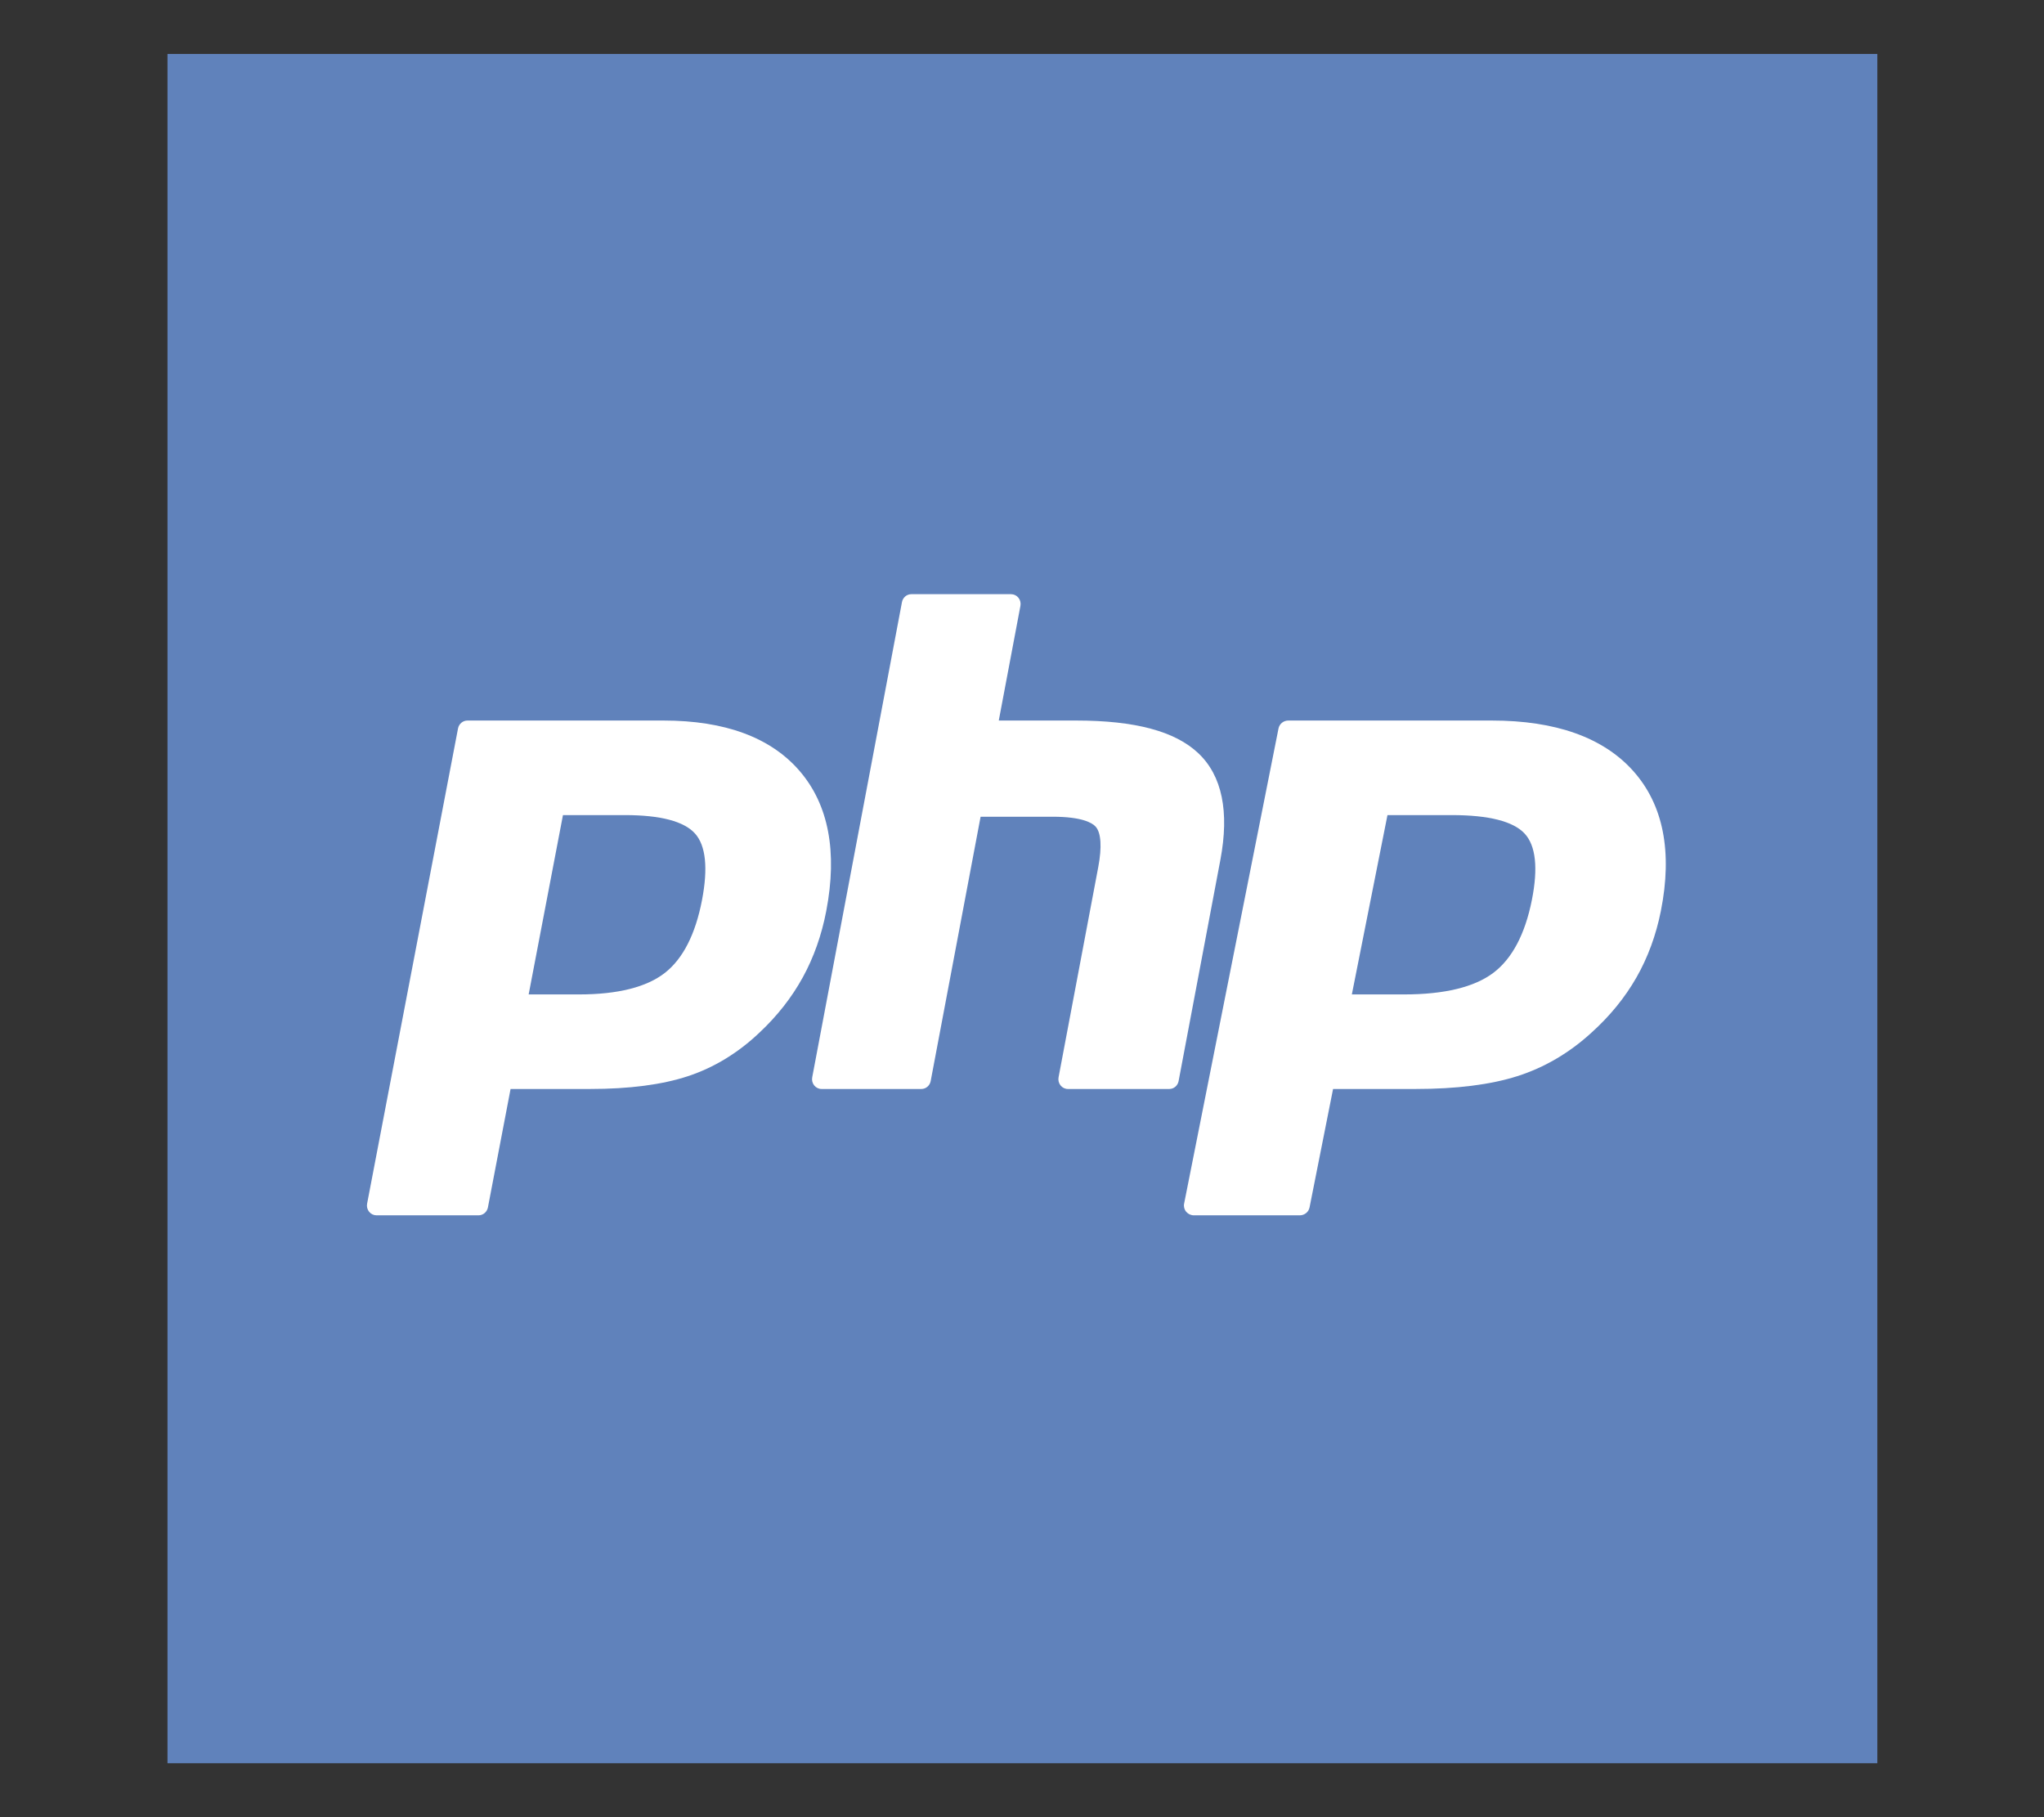 <?xml version="1.0" encoding="UTF-8" standalone="no"?><!DOCTYPE svg PUBLIC "-//W3C//DTD SVG 1.1//EN" "http://www.w3.org/Graphics/SVG/1.1/DTD/svg11.dtd"><svg width="100%" height="100%" viewBox="0 0 18 16" version="1.1" xmlns="http://www.w3.org/2000/svg" xmlns:xlink="http://www.w3.org/1999/xlink" xml:space="preserve" xmlns:serif="http://www.serif.com/" style="fill-rule:evenodd;clip-rule:evenodd;stroke-linejoin:round;stroke-miterlimit:2;"><rect x="0" y="0" width="18" height="16" fill="#333333" stroke="none"/><g transform="matrix(0.043,0,0,0.043,9,8)"><g id="php8" transform="matrix(1,0,0,1,-175,-175)"><g id="rect4138" transform="matrix(0.485,0,0,1,0,0)"><rect x="0" y="0" width="722" height="350" style="fill:rgb(96,130,187);"/></g><g id="path3486" transform="matrix(1,0,0,1,-186,0)"><path d="M270.267,192.576C278.197,192.576 284.118,191.091 287.864,188.162C291.57,185.264 294.129,180.243 295.471,173.238C296.721,166.691 296.245,162.12 294.055,159.653C291.815,157.133 286.974,155.855 279.664,155.855L266.991,155.855L259.965,192.576L270.267,192.576ZM228.815,237.81C228.227,237.81 227.668,237.543 227.294,237.081C226.92,236.62 226.768,236.012 226.88,235.425L245.5,138.114C245.681,137.173 246.492,136.493 247.436,136.493L287.567,136.493C300.18,136.493 309.567,139.972 315.468,146.833C321.4,153.731 323.232,163.372 320.912,175.49C319.968,180.426 318.345,185.011 316.087,189.116C313.826,193.225 310.839,197.028 307.206,200.419C302.857,204.553 297.935,207.551 292.59,209.315C287.33,211.056 280.574,211.938 272.511,211.938L256.261,211.938L251.621,236.189C251.44,237.13 250.629,237.81 249.685,237.81L228.815,237.81Z" style="fill:white;fill-rule:nonzero;"/></g><g id="path3494" transform="matrix(1,0,0,1,-186,0)"><path d="M370.398,211.938C369.816,211.938 369.265,211.671 368.896,211.209C368.526,210.748 368.376,210.141 368.487,209.553L376.618,166.497C377.391,162.402 377.2,159.463 376.081,158.221C375.396,157.462 373.338,156.189 367.252,156.189L352.521,156.189L342.298,210.317C342.12,211.259 341.319,211.938 340.387,211.938L319.947,211.938C319.366,211.938 318.815,211.671 318.445,211.209C318.075,210.748 317.925,210.14 318.036,209.553L336.418,112.242C336.595,111.301 337.397,110.622 338.329,110.622L358.768,110.622C359.35,110.622 359.901,110.889 360.271,111.35C360.64,111.812 360.79,112.419 360.679,113.007L356.244,136.493L372.091,136.493C384.163,136.493 392.349,138.683 397.117,143.189C401.977,147.785 403.494,155.134 401.625,165.034L393.073,210.317C392.895,211.259 392.094,211.938 391.162,211.938L370.398,211.938Z" style="fill:white;fill-rule:nonzero;"/></g><g id="path3502" transform="matrix(1,0,0,1,-186,0)"><path d="M439.25,192.576C447.484,192.576 453.632,191.091 457.522,188.162C461.37,185.265 464.027,180.243 465.421,173.238C466.72,166.691 466.225,162.12 463.95,159.653C461.625,157.133 456.597,155.855 449.008,155.855L435.848,155.855L428.552,192.576L439.25,192.576ZM396.208,237.81C395.597,237.81 395.017,237.543 394.629,237.081C394.24,236.62 394.082,236.012 394.198,235.425L413.533,138.114C413.721,137.173 414.563,136.493 415.544,136.493L457.214,136.493C470.311,136.493 480.058,139.972 486.185,146.833C492.345,153.73 494.247,163.372 491.839,175.49C490.857,180.426 489.172,185.011 486.828,189.116C484.481,193.225 481.378,197.028 477.606,200.419C473.091,204.553 467.98,207.551 462.43,209.315C456.967,211.056 449.952,211.938 441.58,211.938L424.706,211.938L419.889,236.189C419.702,237.13 418.859,237.81 417.878,237.81L396.208,237.81Z" style="fill:white;fill-rule:nonzero;"/></g></g><g id="php81" serif:id="php8"></g></g></svg>